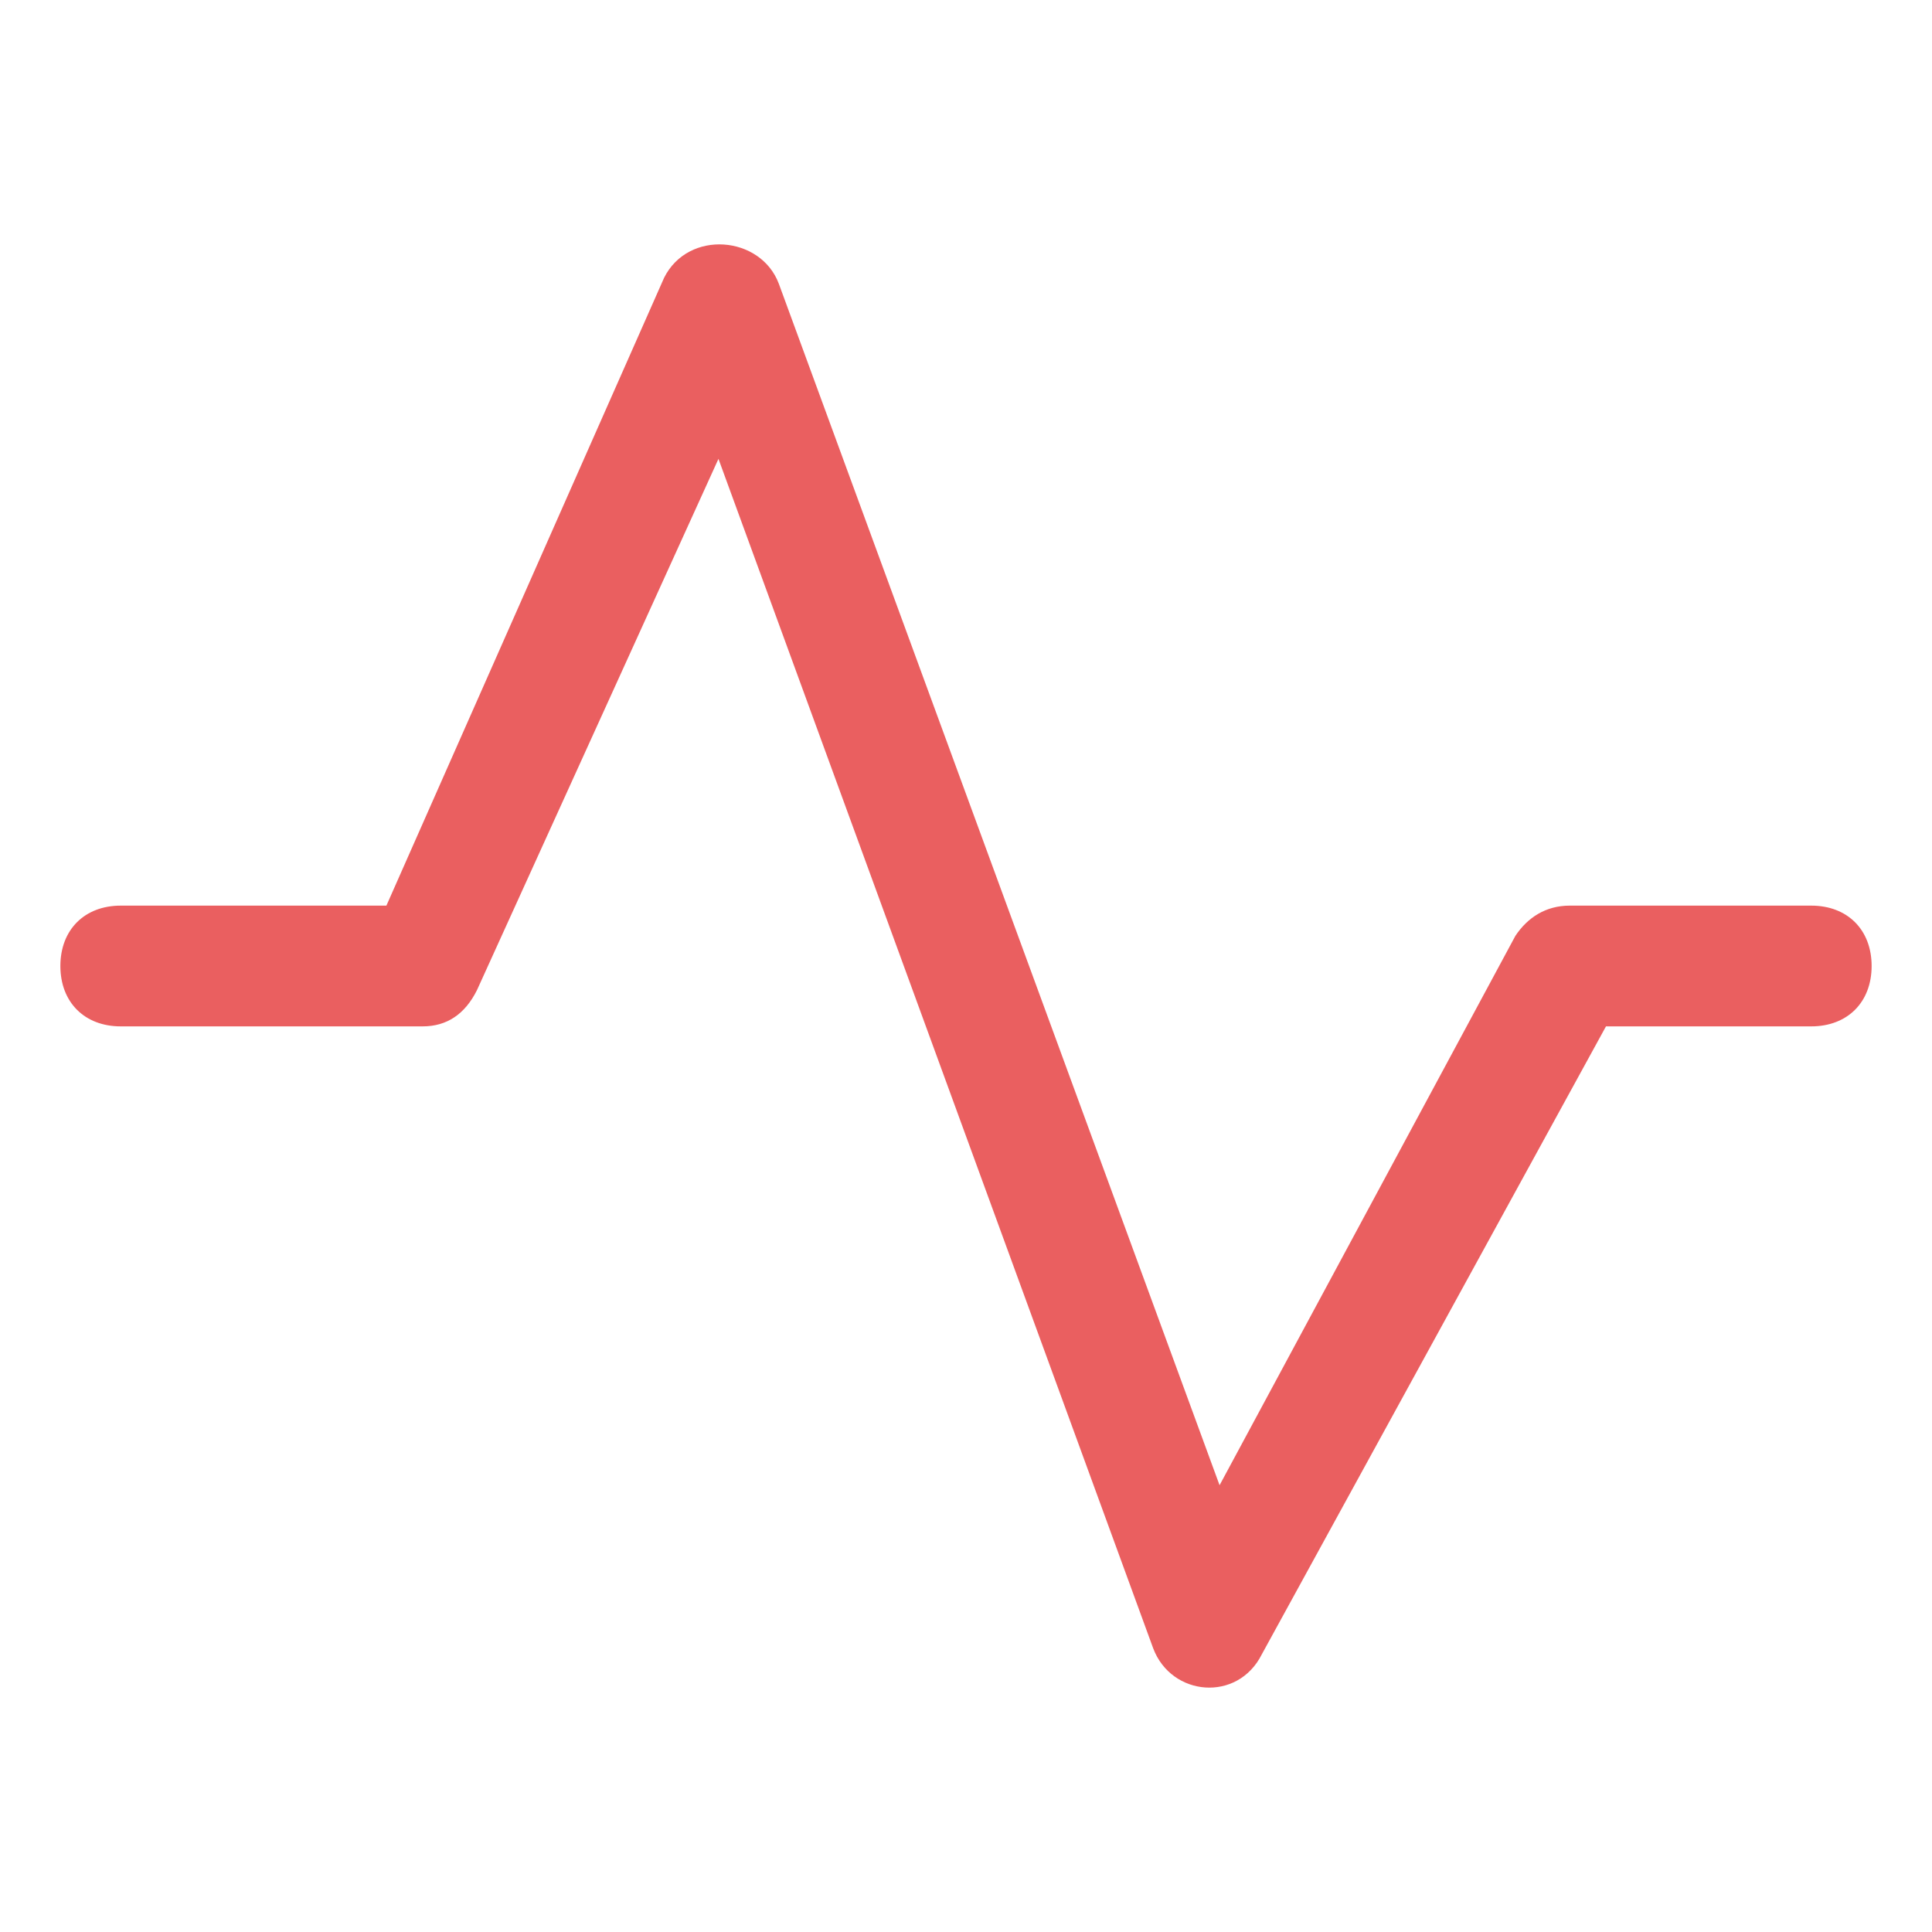 <?xml version="1.0" standalone="no"?><!DOCTYPE svg PUBLIC "-//W3C//DTD SVG 1.1//EN" "http://www.w3.org/Graphics/SVG/1.1/DTD/svg11.dtd"><svg t="1742372196720" class="icon" viewBox="0 0 1024 1024" version="1.1" xmlns="http://www.w3.org/2000/svg" p-id="15277" xmlns:xlink="http://www.w3.org/1999/xlink" width="200" height="200"><path d="M380.8 243.2l230.4 630.4c9.6 25.6 44.8 28.8 57.6 3.2l182.4-332.8h108.8c19.2 0 32-12.8 32-32s-12.8-32-32-32h-128c-12.8 0-22.4 6.4-28.8 16l-156.8 291.2-233.6-636.8c-9.6-25.6-48-28.8-60.8-3.2l-147.2 332.8h-140.8c-19.2 0-32 12.8-32 32s12.8 32 32 32h160c12.8 0 22.4-6.4 28.8-19.2l128-281.6z" fill="#ea5f60" p-id="15278"></path></svg>